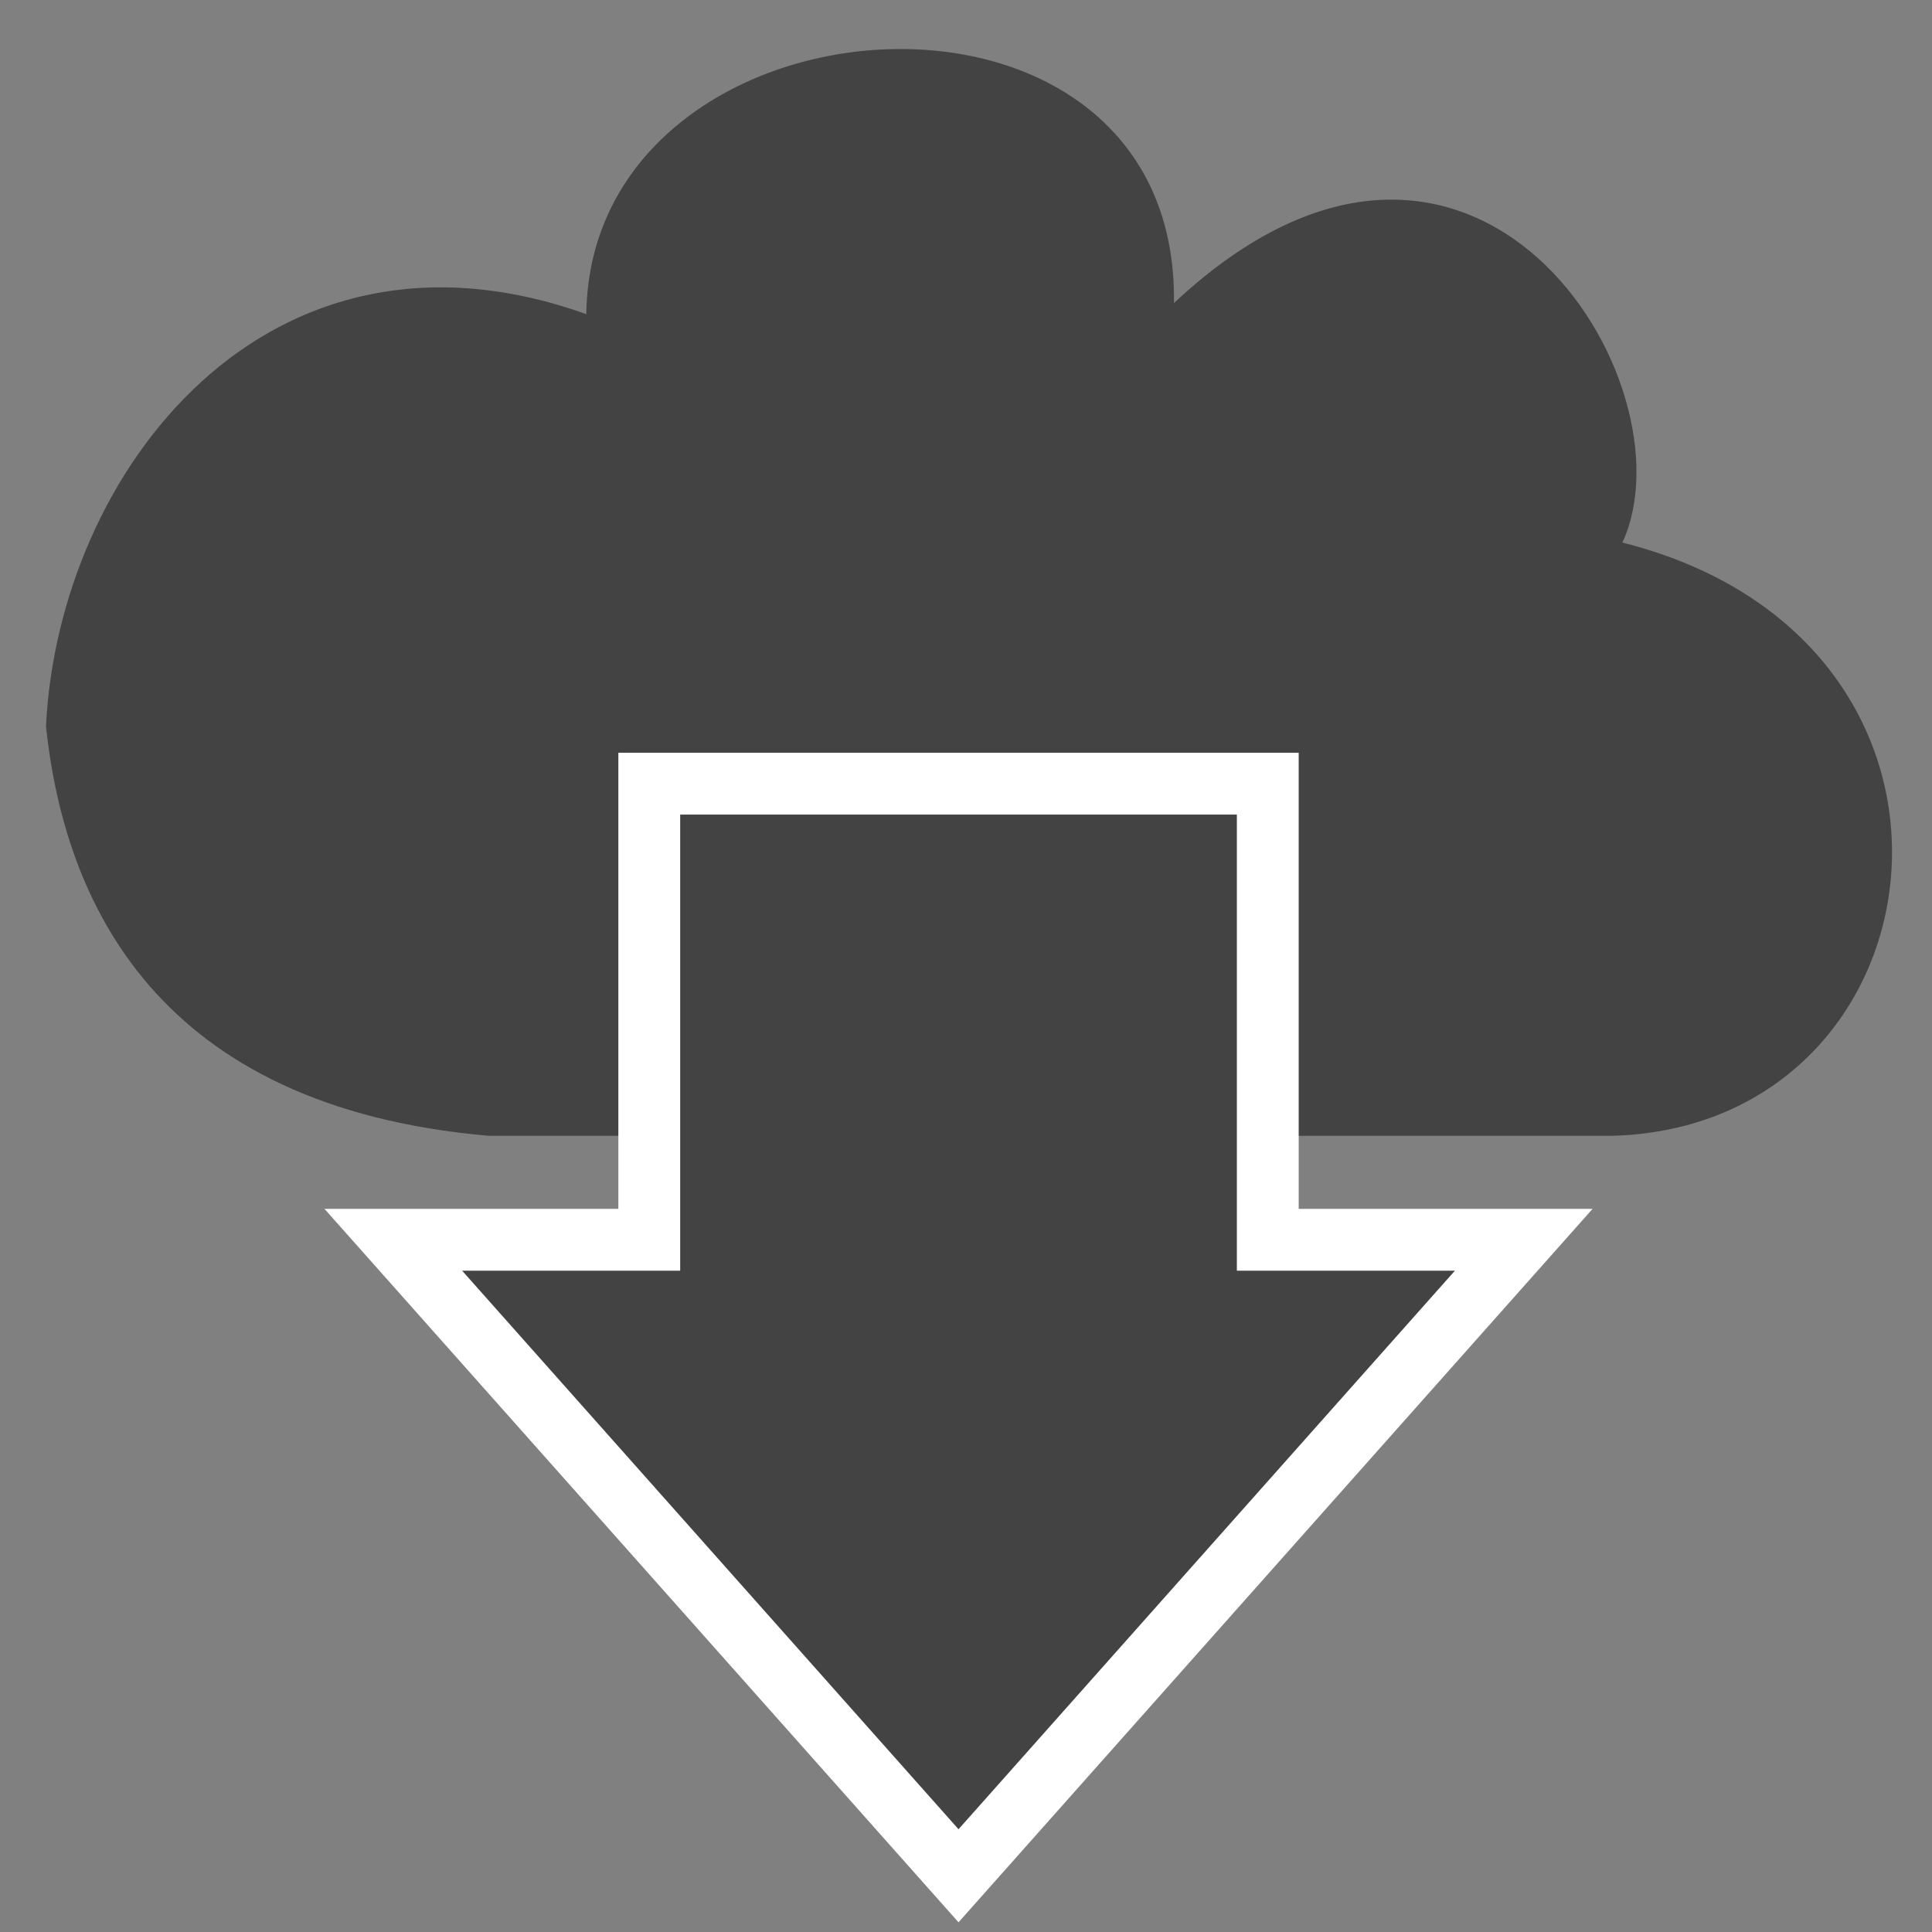 <svg version="1.1" viewBox="0 0 500 500" fill="none" stroke="none" stroke-linecap="square" stroke-miterlimit="10" xmlns:xlink="http://www.w3.org/1999/xlink" xmlns="http://www.w3.org/2000/svg"><rect x="0" y="0" width="500" height="500" fill="#808080" stroke="none"/><path style="fill: rgb(67, 67, 67);" d="M 126.504 293.947 L 417.31 293.947 C 504.707 291.457 521.481 166.022 419.87 140.416 C 438.846 99.423 381.385 5.851 303.821 78.427 C 305.129 -15.008 152.799 -4.138 151.733 81.311 C 69.173 51.755 15.121 122.078 11.896 187.988 C 16.742 233.445 40.469 286.478 126.504 293.947 Z"></path><path d="M 517.929 3378.329 H 635.968 L 635.968 3312.088 L 800.56 3458.364 L 635.968 3604.639 L 635.968 3538.399 H 517.929 V 3378.329 Z" data-bx-shape="arrow 517.929 3312.088 282.631 292.551 160.07 164.592 0 1@0907fab4" style="fill: rgb(67, 67, 67); stroke: rgb(255, 255, 255); stroke-width: 16px;" transform="matrix(0, 1, -1, 0, 3706.43, -315.111)" data-bx-origin="0.622 0.506"></path></svg>